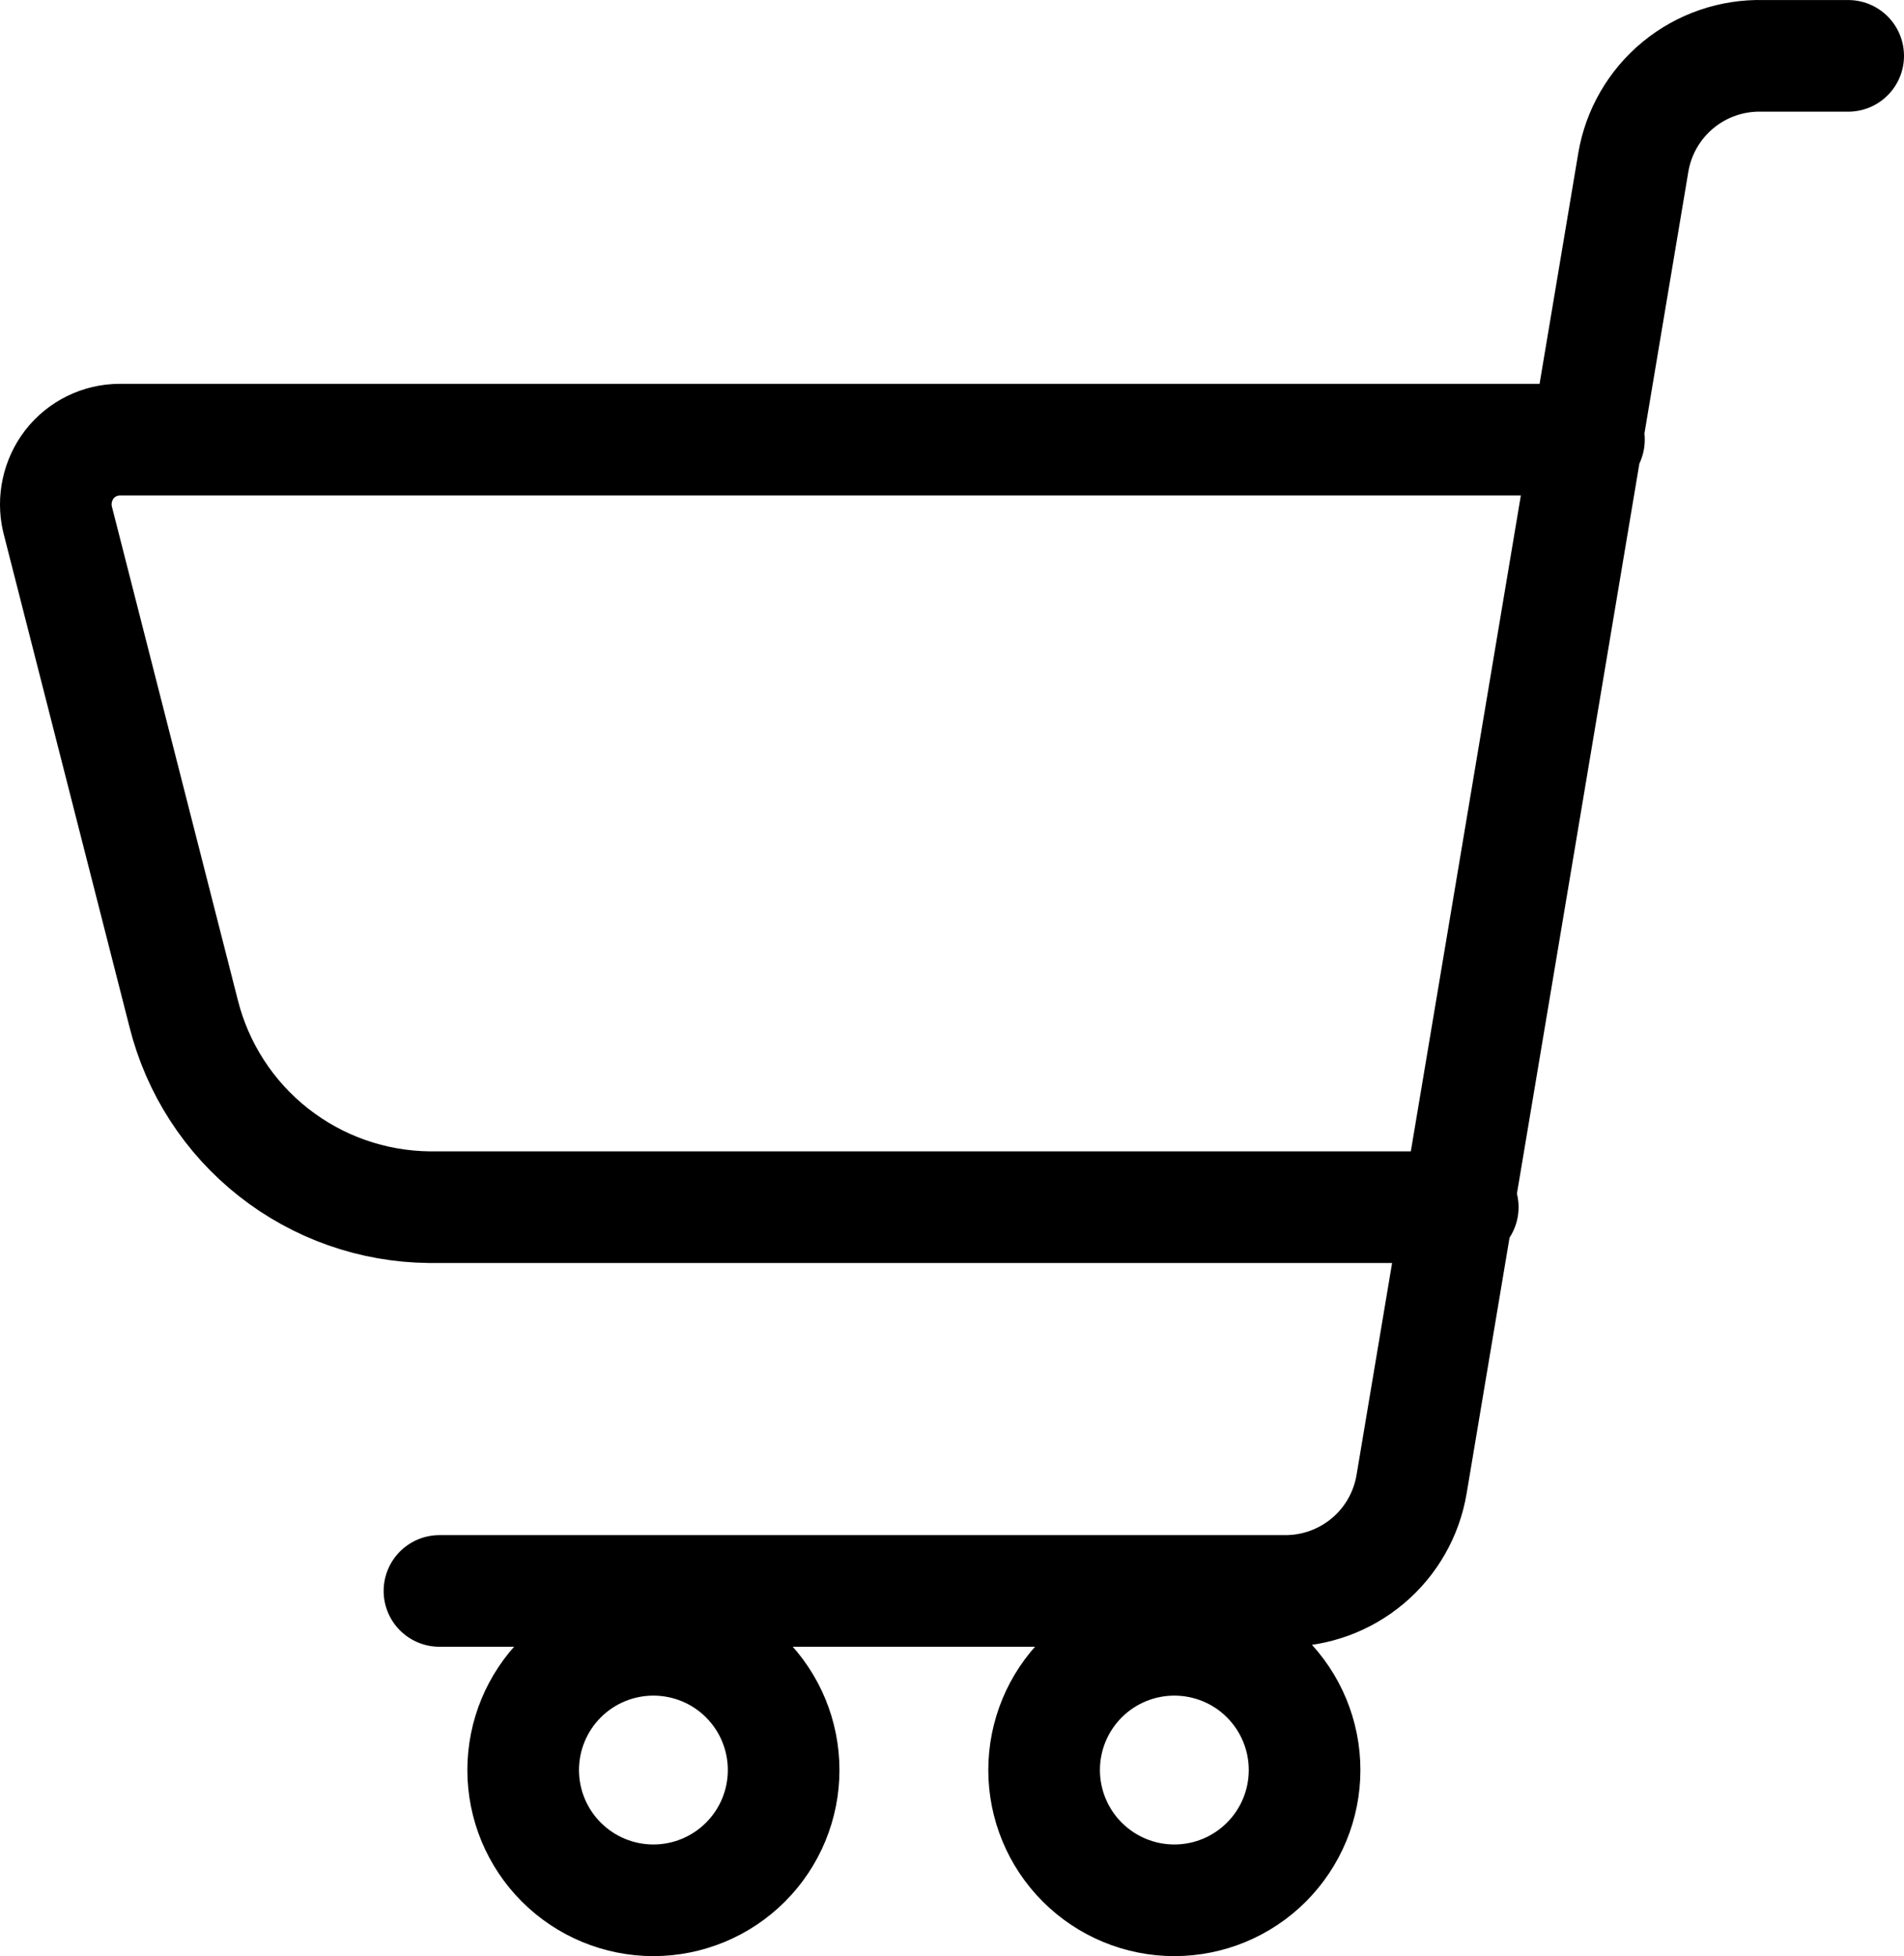 <?xml version="1.0" encoding="UTF-8" standalone="no"?>
<!DOCTYPE svg PUBLIC "-//W3C//DTD SVG 1.1//EN" "http://www.w3.org/Graphics/SVG/1.1/DTD/svg11.dtd">
<!-- Created with Vectornator (http://vectornator.io/) -->
<svg height="100%" stroke-miterlimit="10" style="fill-rule:nonzero;clip-rule:evenodd;stroke-linecap:round;stroke-linejoin:round;" version="1.1" viewBox="0.5 0.5 51.169 52.564" width="100%" xml:space="preserve" xmlns="http://www.w3.org/2000/svg" xmlns:vectornator="http://vectornator.io" xmlns:xlink="http://www.w3.org/1999/xlink">
<defs/>
<g id="cart" vectornator:layerName="cart">
<path d="M12.31 43.251L35.044 43.251C35.856 43.252 36.643 42.964 37.264 42.44C37.885 41.916 38.3 41.188 38.435 40.387L44.394 4.866C44.531 4.049 44.96 3.309 45.6 2.782C46.24 2.256 47.048 1.979 47.877 2.001L50.169 2.001M39.811 32.939L12.036 32.939C10.515 32.923 9.043 32.405 7.848 31.463C6.654 30.522 5.806 29.212 5.436 27.736L2.044 14.445C1.986 14.192 1.985 13.929 2.041 13.676C2.096 13.422 2.207 13.184 2.365 12.978C2.525 12.772 2.73 12.605 2.964 12.49C3.199 12.375 3.456 12.314 3.717 12.314L43.202 12.314M14.56 48.064C14.56 48.992 14.929 49.882 15.585 50.538C16.242 51.195 17.132 51.564 18.06 51.564C18.988 51.564 19.879 51.195 20.535 50.538C21.192 49.882 21.56 48.992 21.56 48.064C21.56 47.135 21.192 46.245 20.535 45.589C19.879 44.932 18.988 44.564 18.06 44.564C17.132 44.564 16.242 44.932 15.585 45.589C14.929 46.245 14.56 47.135 14.56 48.064ZM28.56 48.064C28.56 48.992 28.929 49.882 29.585 50.538C30.242 51.195 31.132 51.564 32.06 51.564C32.989 51.564 33.879 51.195 34.535 50.538C35.191 49.882 35.56 48.992 35.56 48.064C35.56 47.135 35.191 46.245 34.535 45.589C33.879 44.932 32.989 44.564 32.06 44.564C31.132 44.564 30.242 44.932 29.585 45.589C28.929 46.245 28.56 47.135 28.56 48.064Z" fill="none" opacity="1" stroke="#000000" stroke-linecap="round" stroke-linejoin="round" stroke-width="3" vectornator:layerName="path"/>
</g>
</svg>

